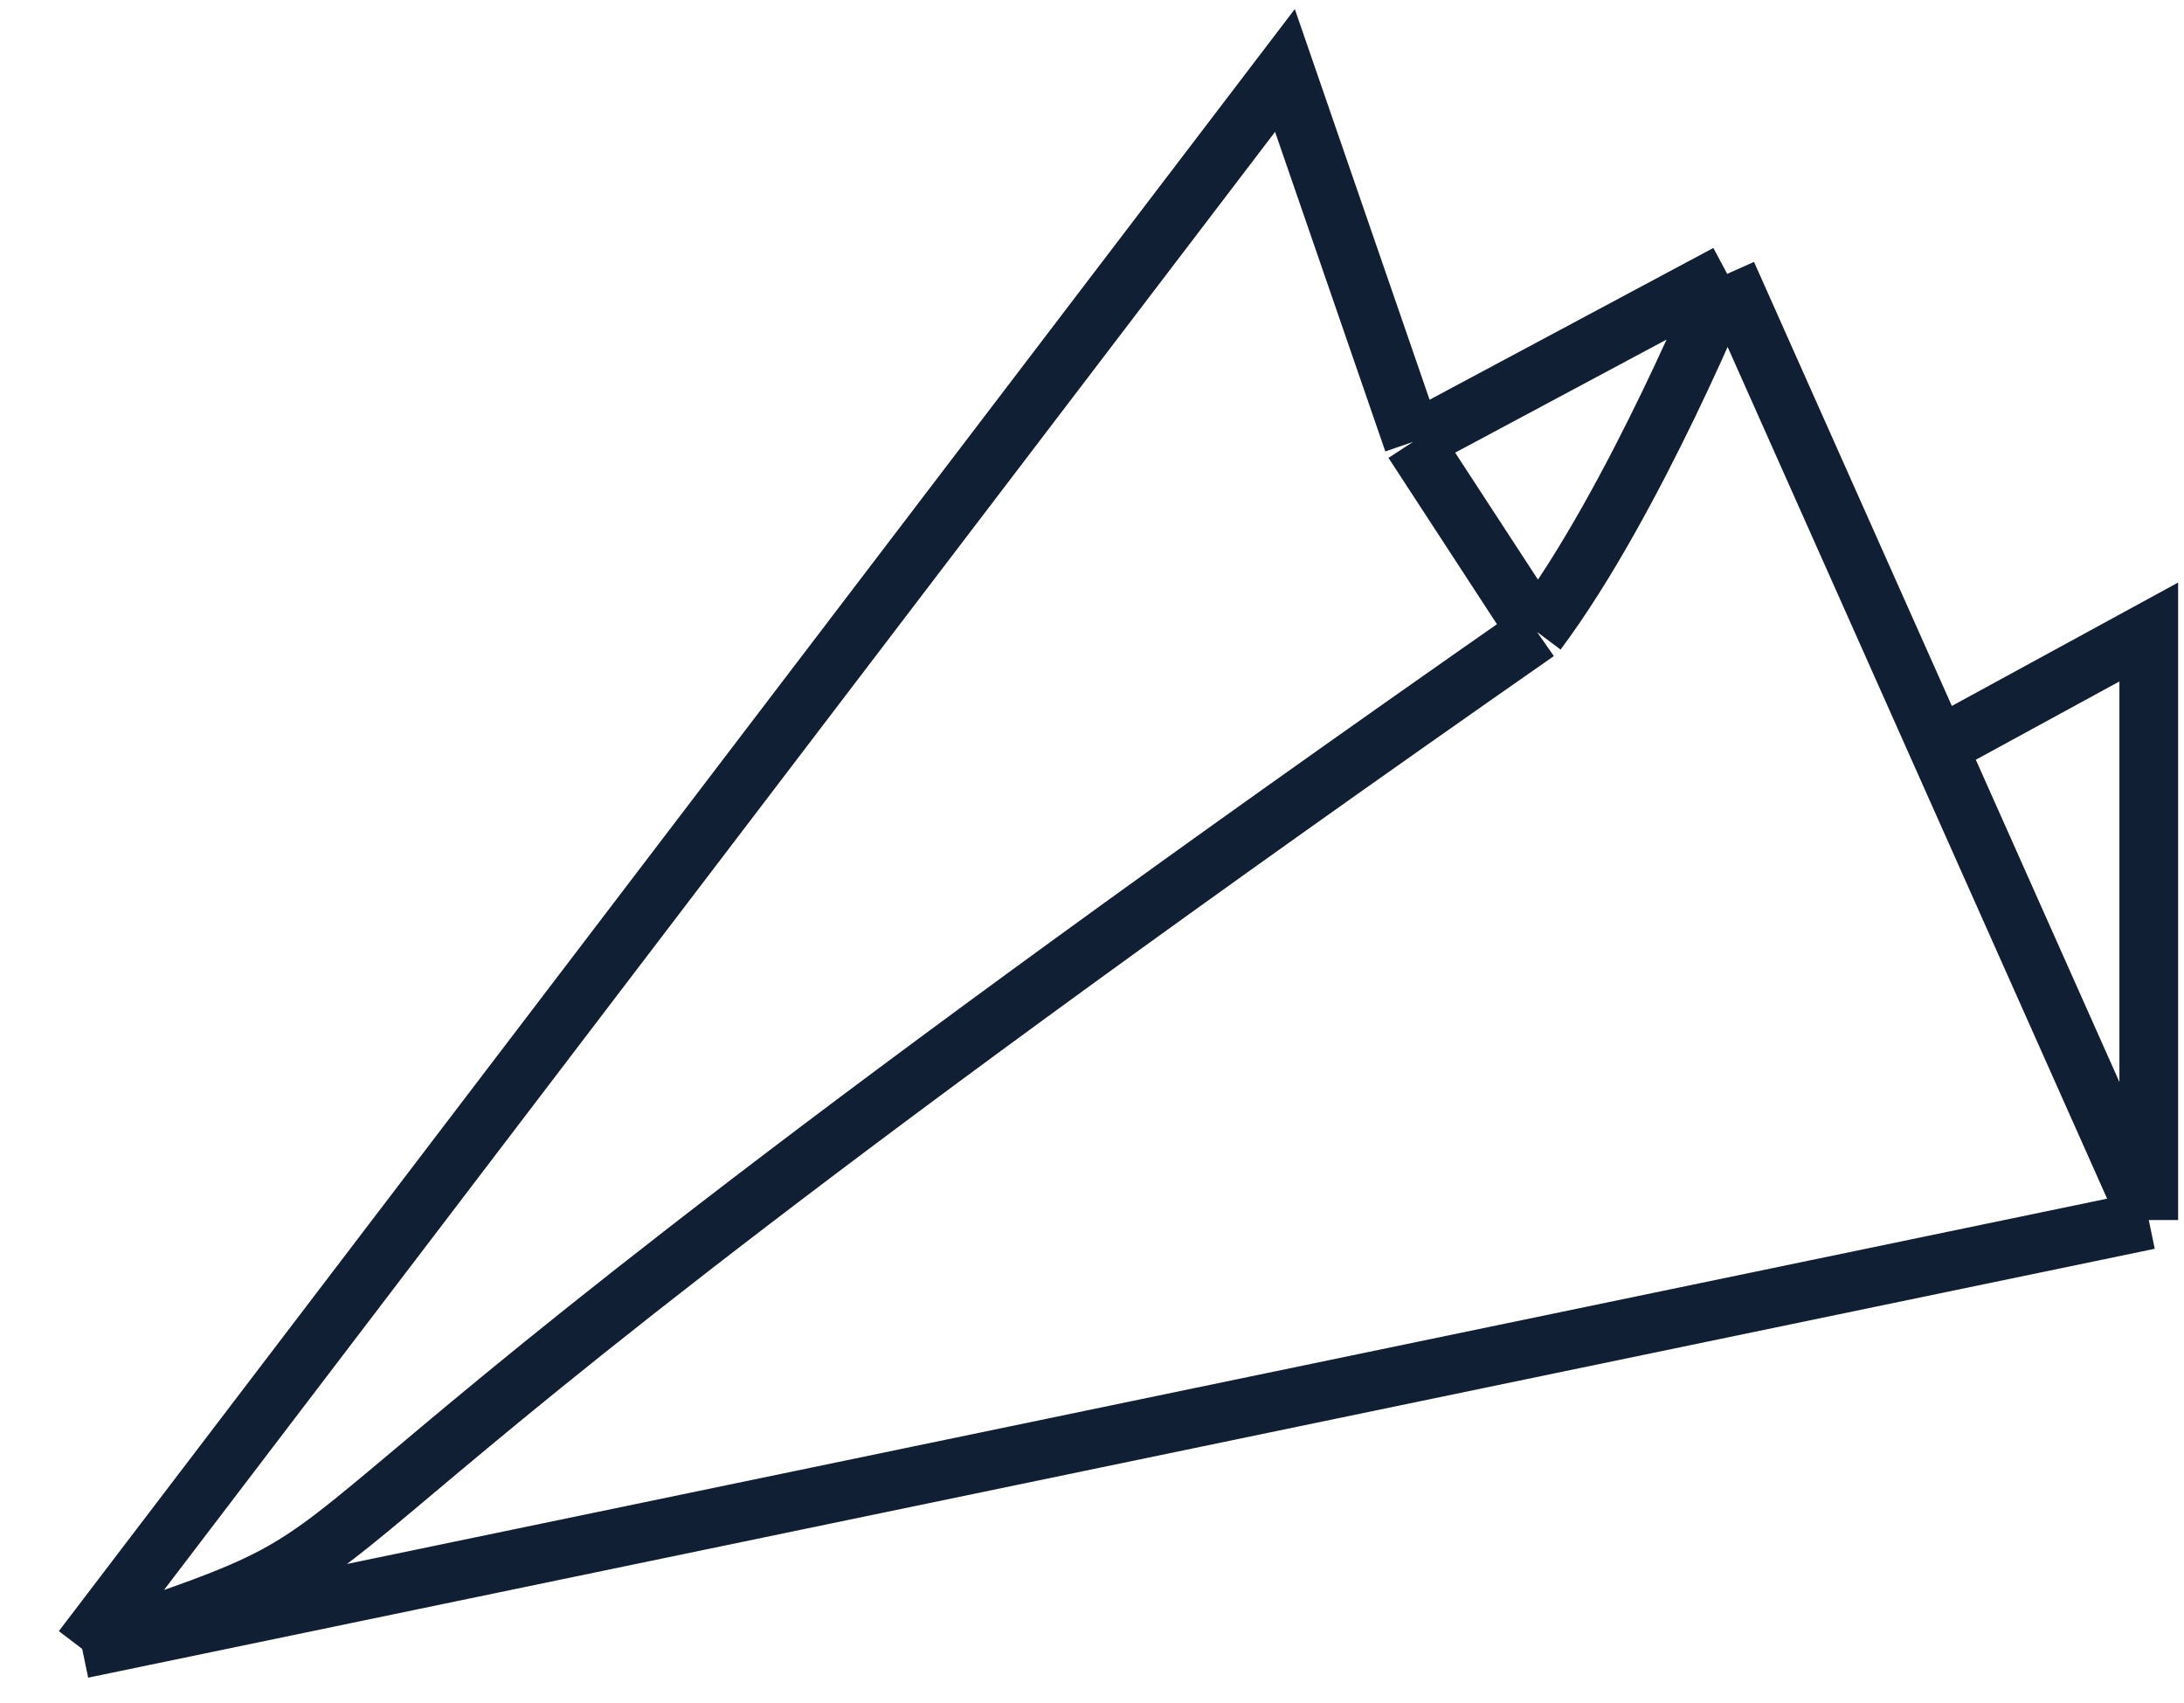 <svg width="186" height="145" viewBox="0 0 186 145" fill="none" xmlns="http://www.w3.org/2000/svg">
<path d="M7 140.4L183 103.882M7 140.4L109.432 6L120.344 37.623M7 140.4C41.429 128.822 6.78 140.4 130.904 53.812M147.096 23.318C147.096 23.318 139.25 42.653 130.904 53.812M147.096 23.318L120.344 37.623M147.096 23.318L165.048 63.6M183 103.882V53.812L165.048 63.6M183 103.882L165.048 63.6M130.904 53.812L120.344 37.623" stroke="#101F33" stroke-width="5"/>
</svg>
